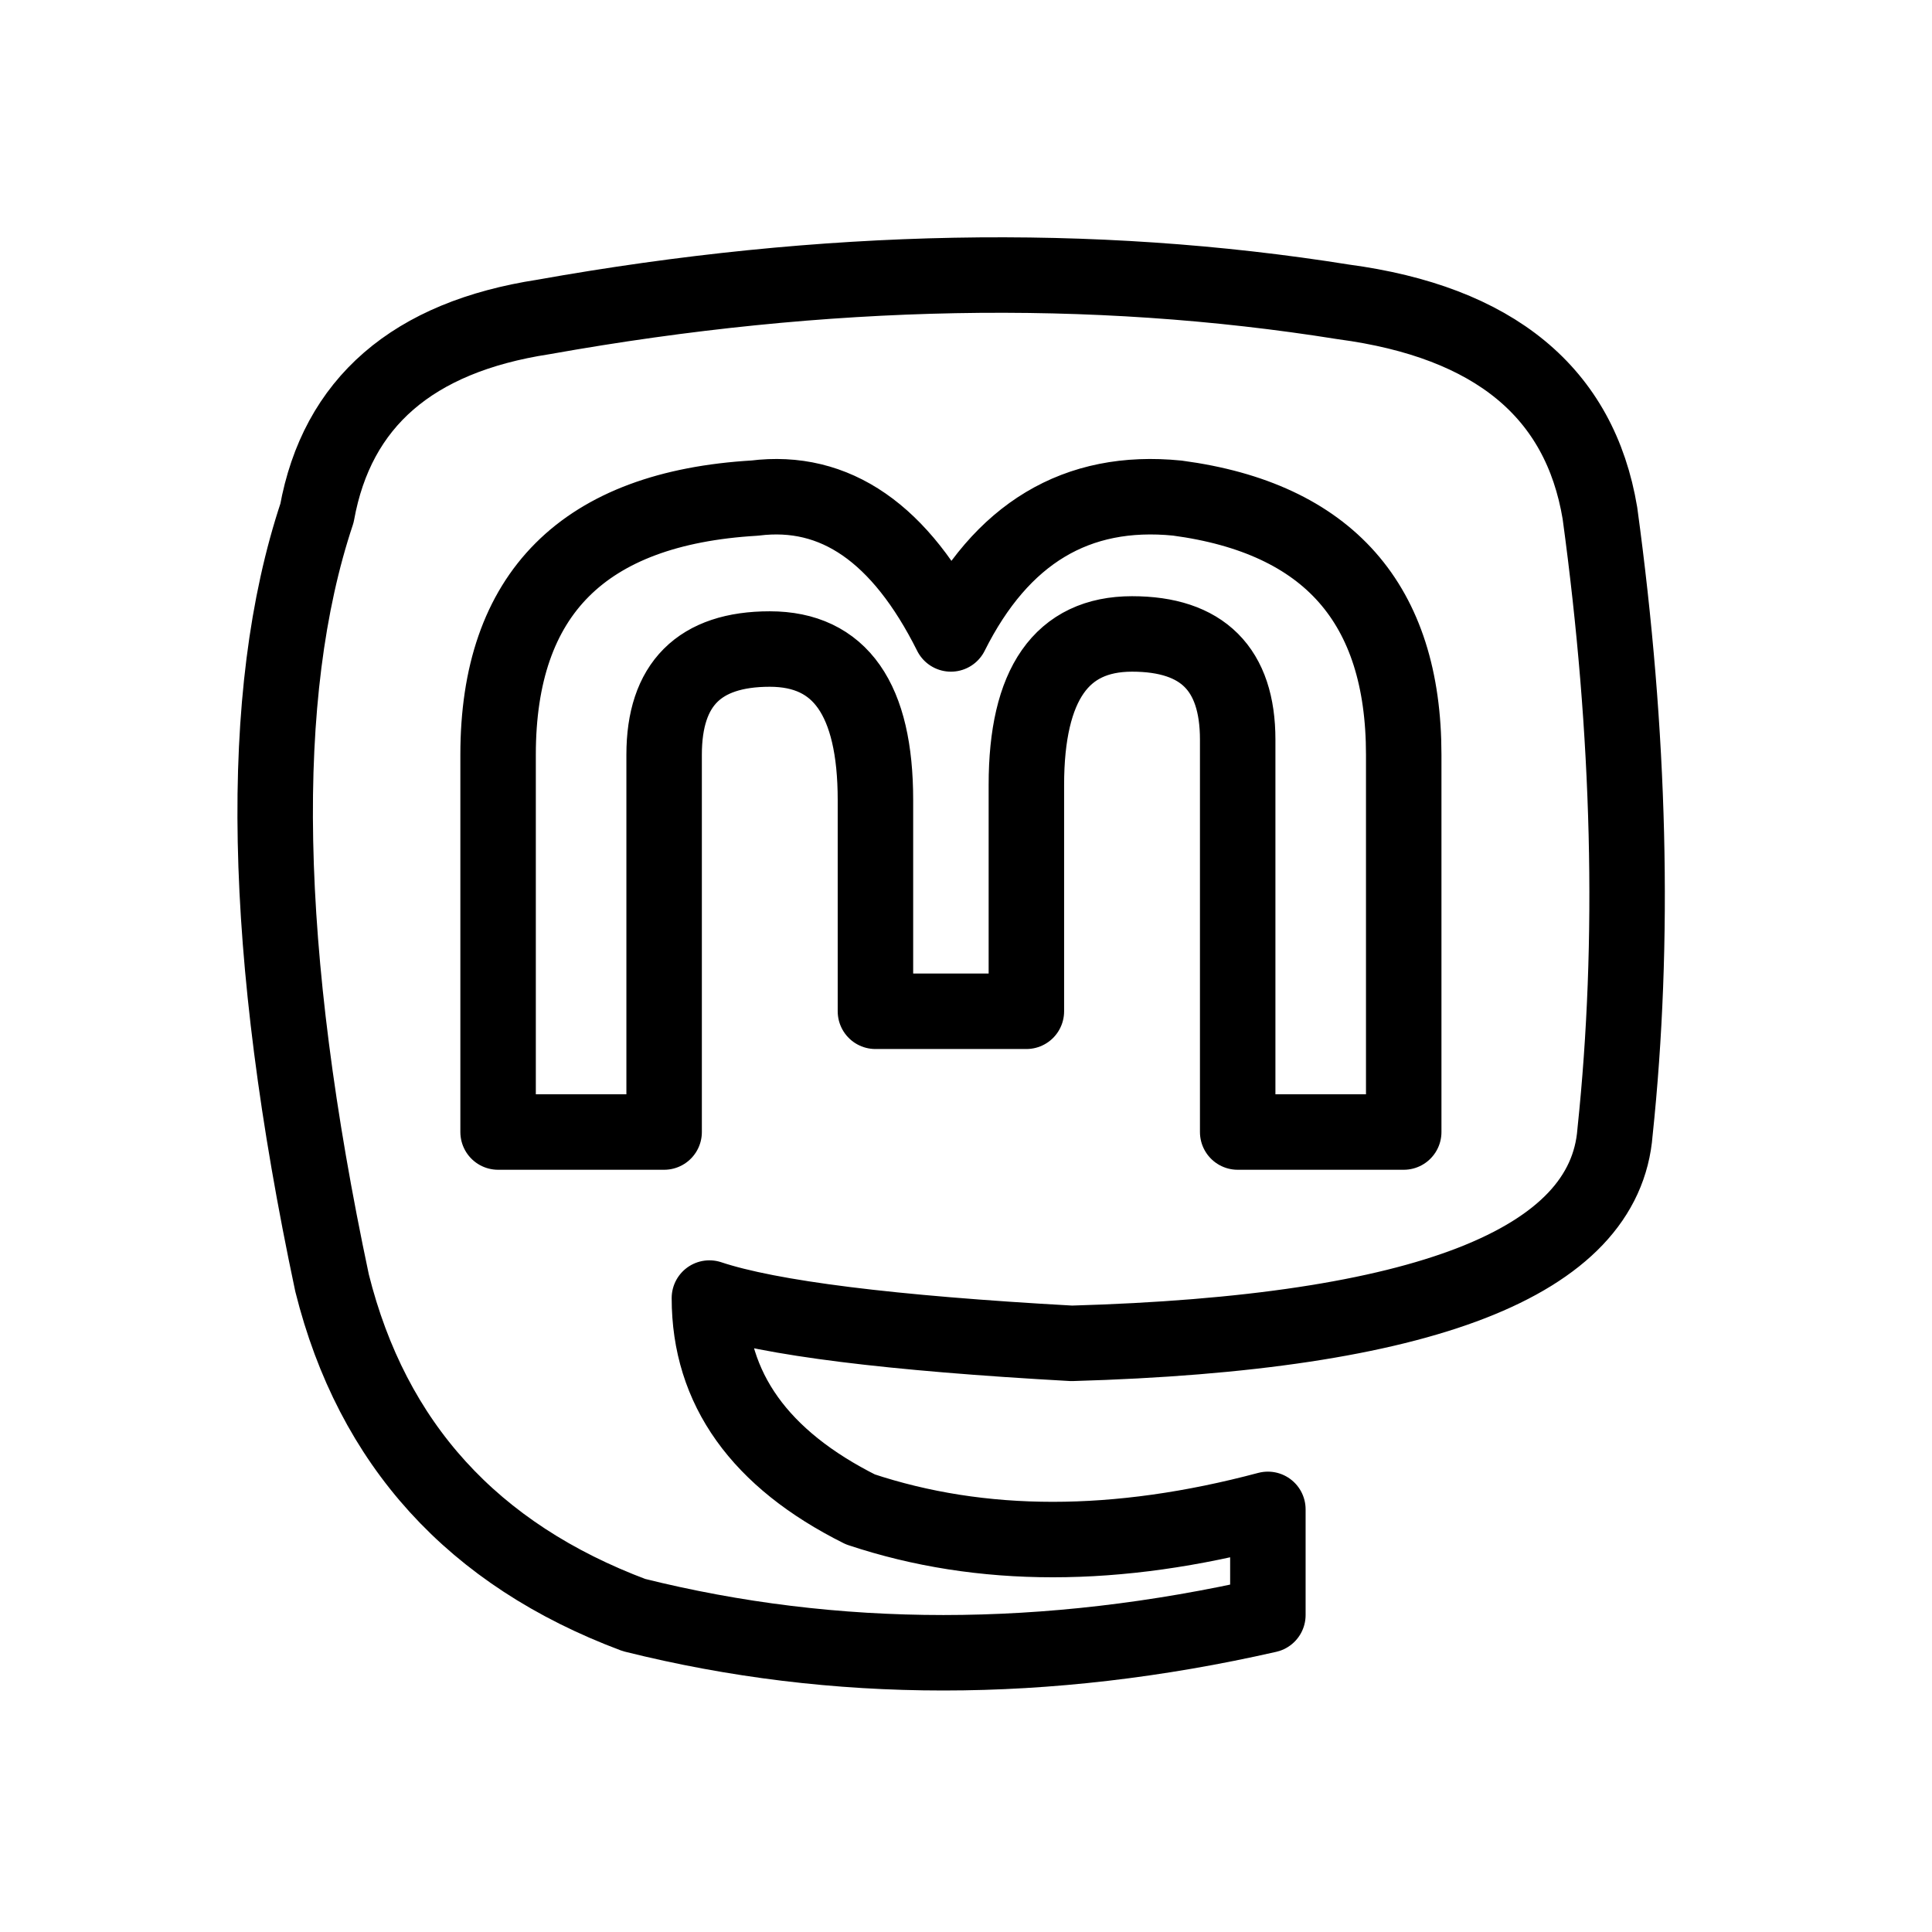 <svg xmlns="http://www.w3.org/2000/svg" viewBox="0 0 128 128" fill="none" stroke="#000" stroke-width="5" stroke-linejoin="round"><path d="M93 75V50q0-15-15-17-10-1-15 9-5-10-13-9-17 1-17 17V75H44V50q0-7 7-7t7 10V67H68V52q0-10 7-10t7 7V75Zm13-41q3 22 1 41-1 13-36 14-18-1-24-3 0 9 10 14 12 4 27 0v7q-22 5-42 0-16-6-20-22-7-33-1-51 2-11 15-13 28-5 53-1 15 2 17 14Z"/></svg>
